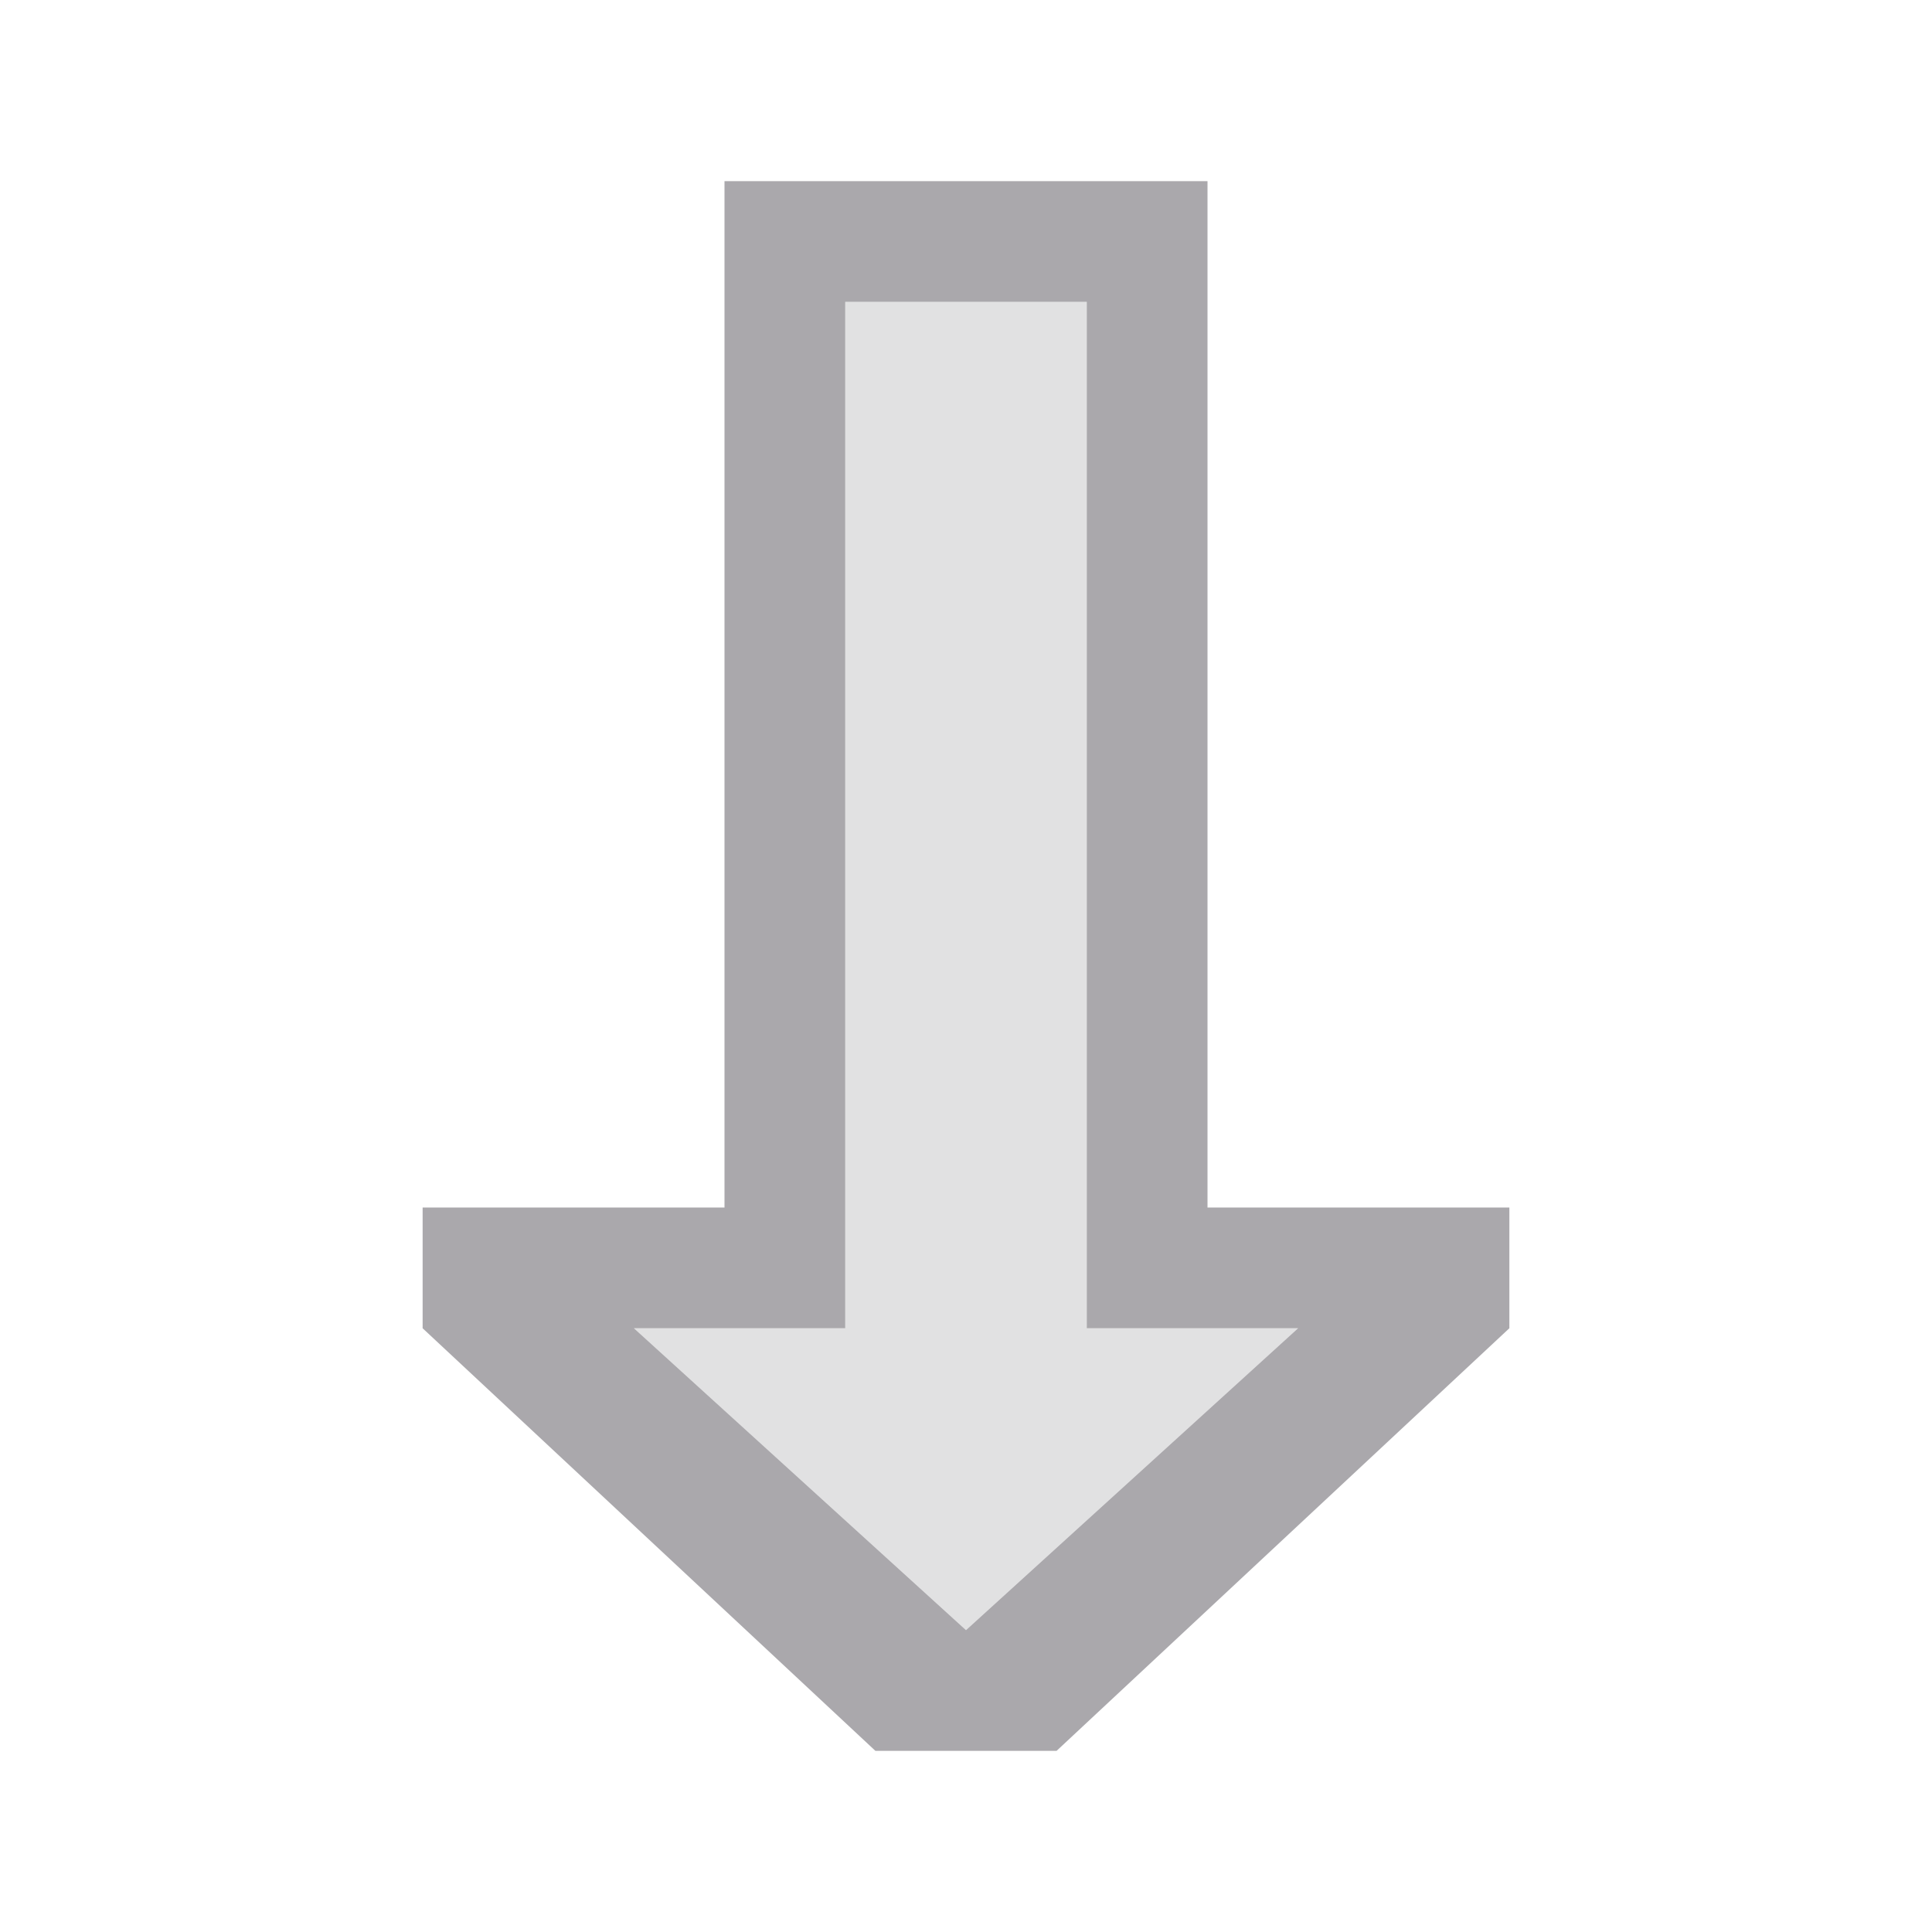 <svg height="32" viewBox="0 0 32 32" width="32" xmlns="http://www.w3.org/2000/svg"><g fill="#aaa8ac" stroke-width="1.333" transform="matrix(0 -1 1 0 0 32)"><path d="m29 20h-17v5h-2l-7-7.5v-3l7-7.5h2v5h17zm-2-2v-4h-17v-3.5l-5 5.5 5 5.5v-3.5z"/><path d="m27 18h-17v3.5l-5-5.5 5-5.5v3.5h17z" opacity=".35"/></g></svg>